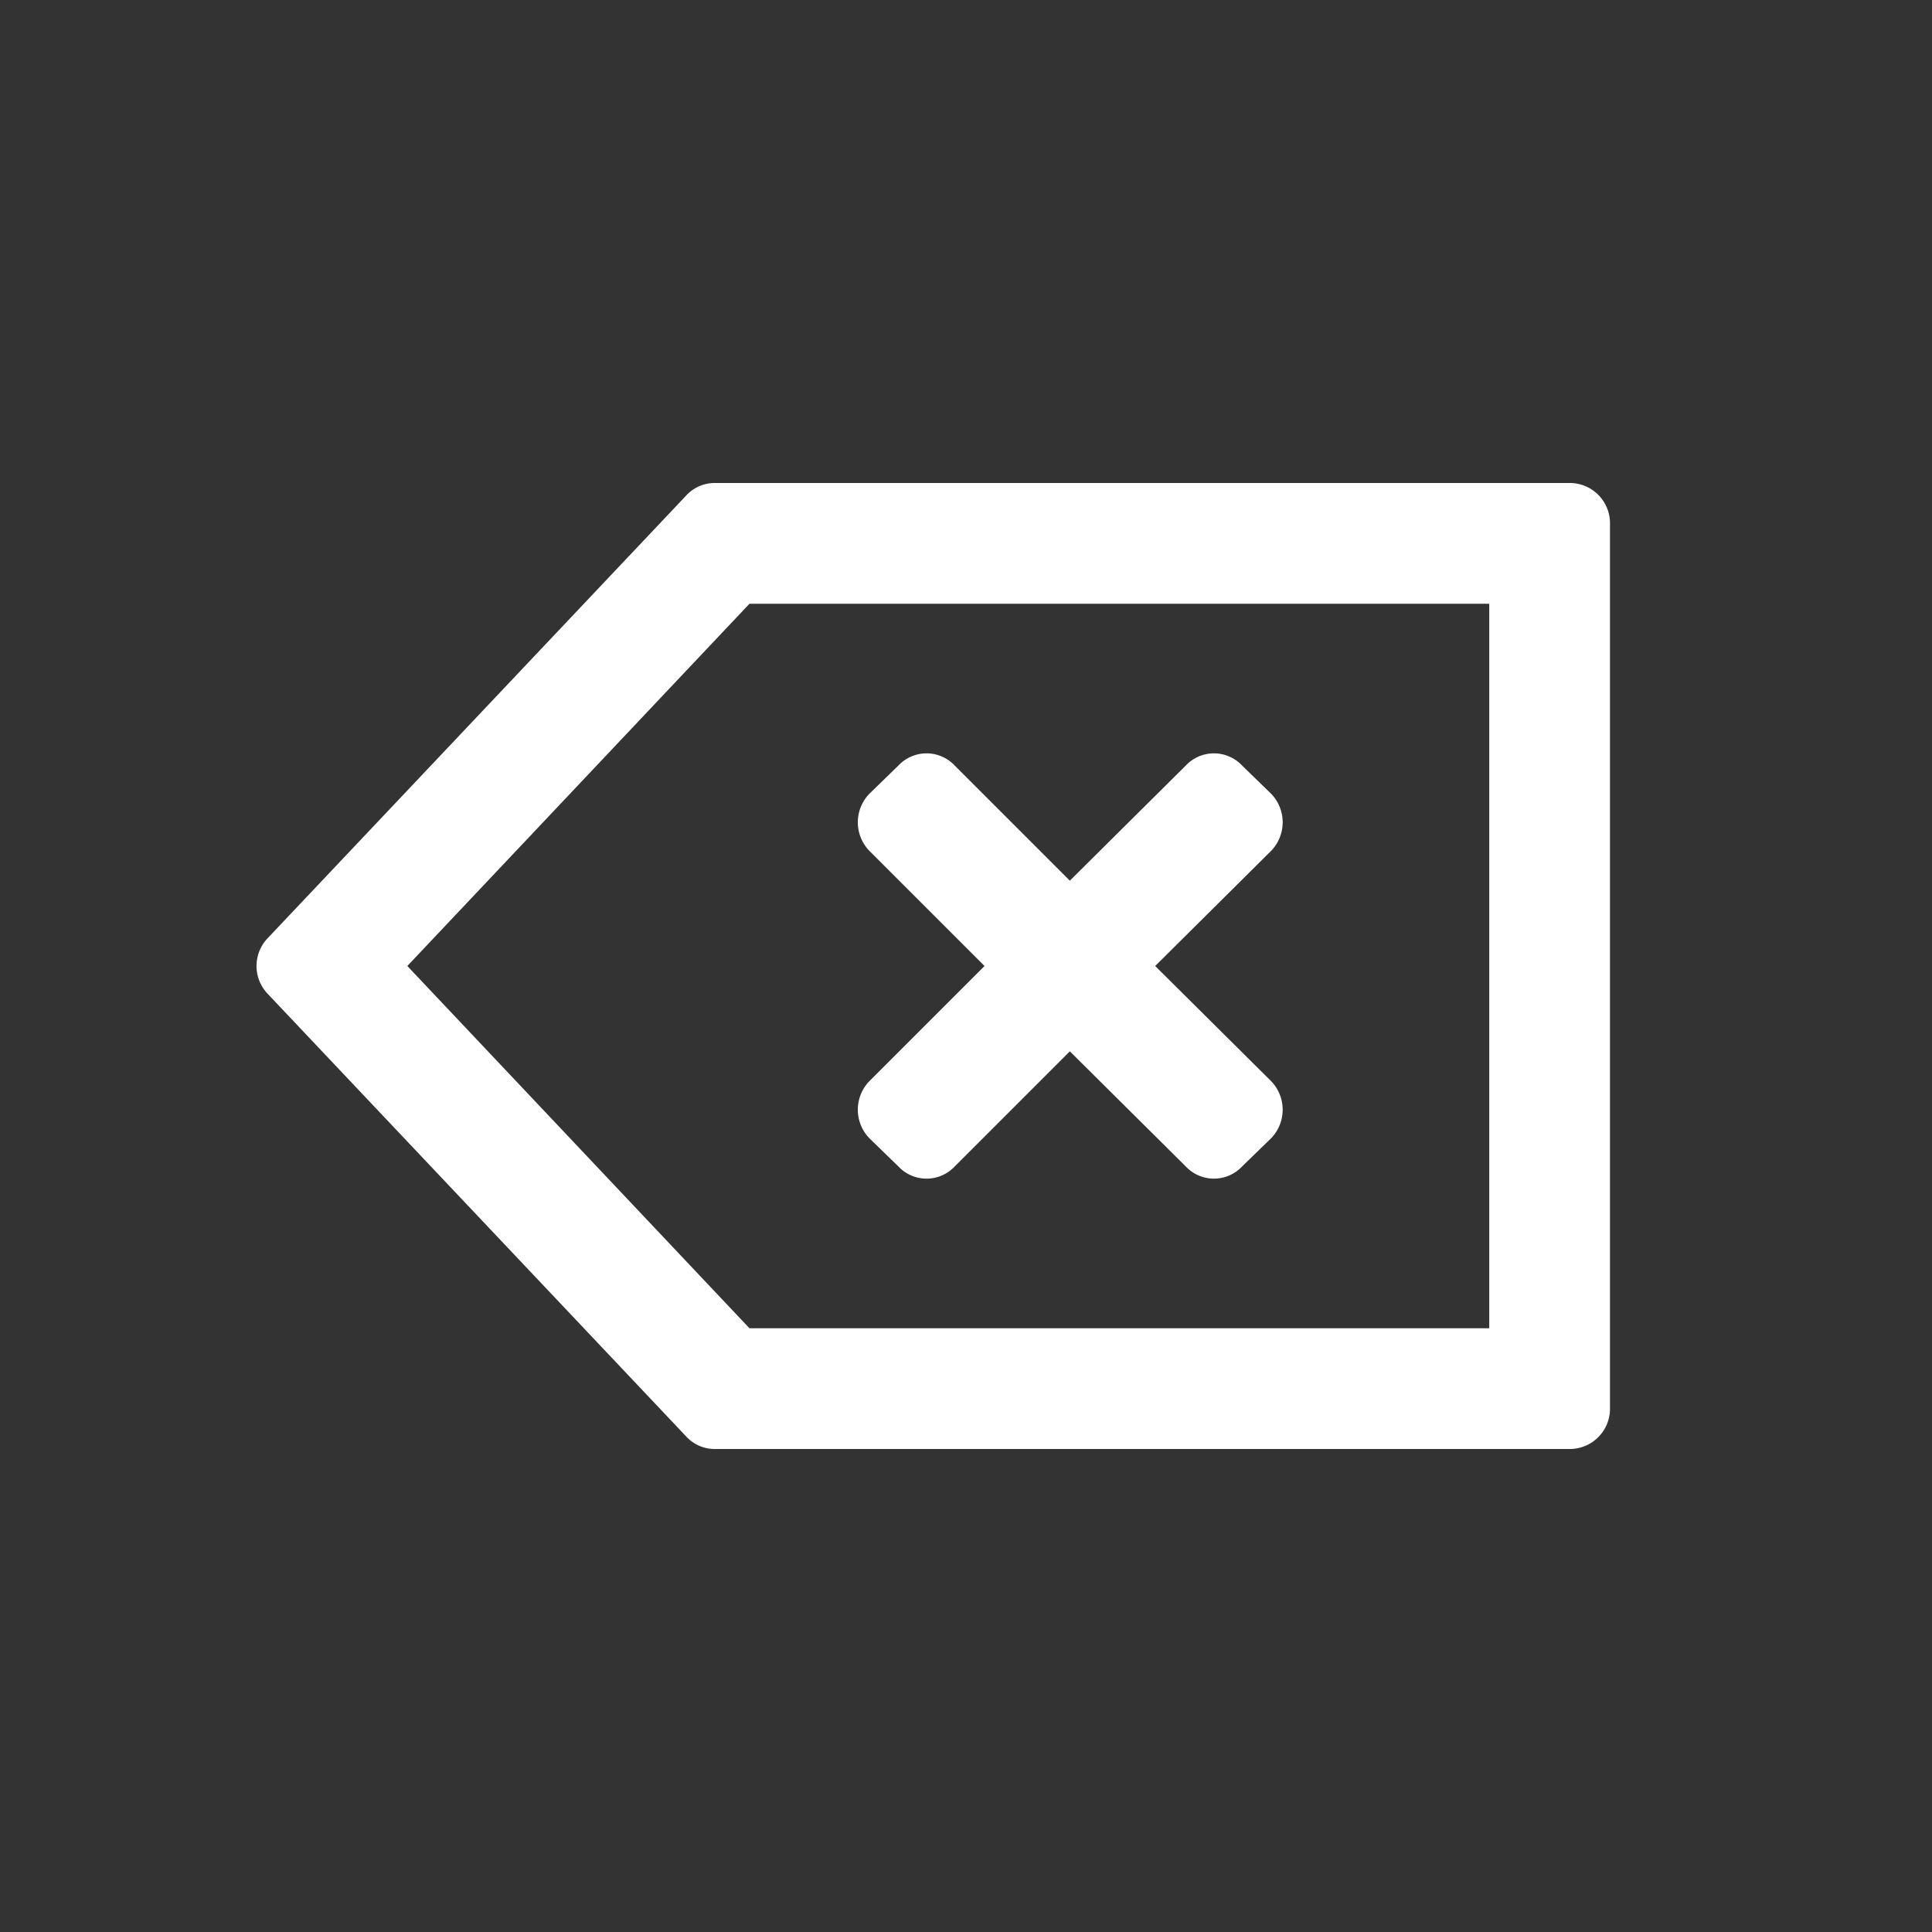 <svg xmlns="http://www.w3.org/2000/svg" viewBox="0 0 24 24"><rect x="0" y="0" width="24" height="24" fill="#333333" stroke="none"/><defs><style>.cls-1{fill:none;}.cls-2{fill:#fff;}</style></defs><g data-name="Bounding area"><polyline class="cls-1" points="24 0 24 24 0 24 0 0"/></g><path class="cls-2" d="M18.5,7.5v9H9.31L5.06,12,9.31,7.5H18.5M8.88,6a.48.48,0,0,0-.36.16l-5.2,5.5a.5.5,0,0,0,0,.68l5.2,5.5a.48.48,0,0,0,.36.16H19.5a.5.5,0,0,0,.5-.5V6.5a.5.5,0,0,0-.5-.5Z"/><path class="cls-2" d="M15.79,9.86l-.36-.35a.48.48,0,0,0-.7,0l-1.44,1.43L11.86,9.51a.48.48,0,0,0-.7,0l-.36.35a.51.51,0,0,0,0,.71L12.23,12,10.8,13.43a.51.51,0,0,0,0,.71l.36.35a.48.48,0,0,0,.7,0l1.43-1.43,1.44,1.43a.48.48,0,0,0,.7,0l.36-.35a.51.51,0,0,0,0-.71L14.35,12l1.44-1.43A.51.51,0,0,0,15.79,9.86Z"/></svg>